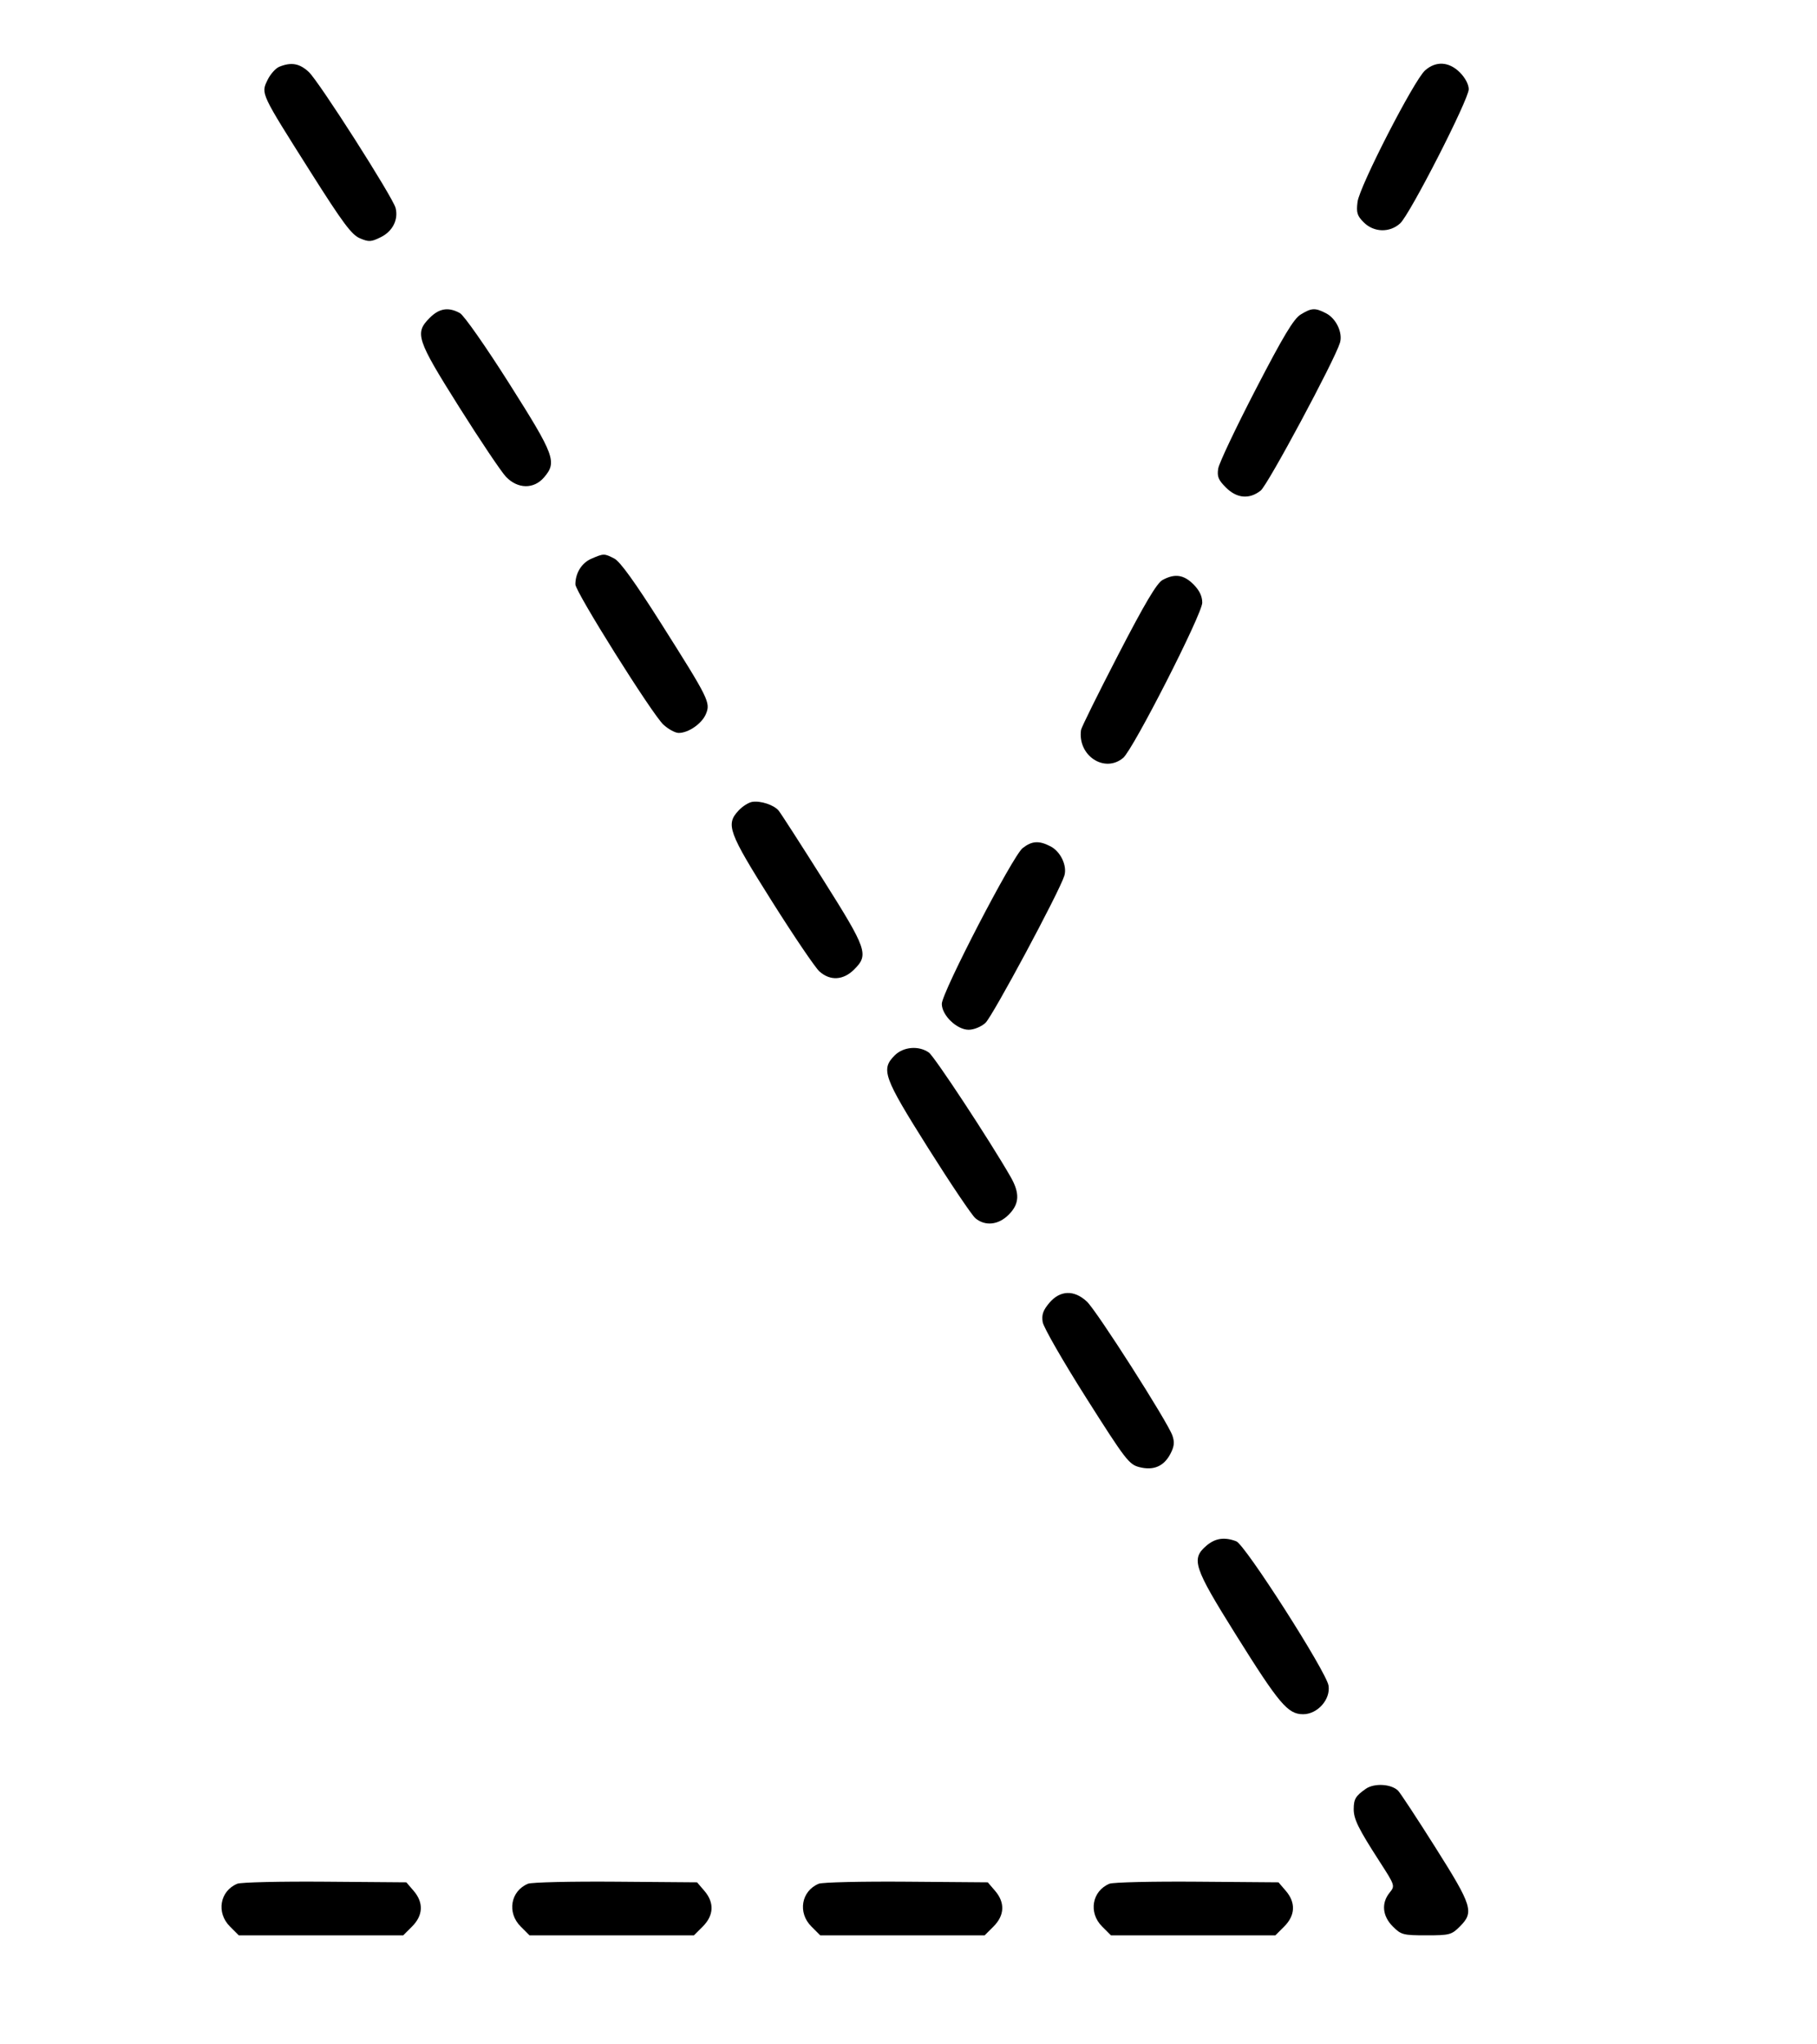 <svg viewBox="0 0 400 450" xmlns="http://www.w3.org/2000/svg" xmlns:bx="https://boxy-svg.com"><path d="M61.499 14.688 C 60.674 15.019,59.493 16.350,58.876 17.645 C 57.444 20.649,57.327 20.401,68.417 37.931 C 75.464 49.073,77.397 51.669,79.218 52.447 C 81.201 53.294,81.691 53.267,83.848 52.197 C 86.436 50.913,87.733 48.349,87.090 45.787 C 86.501 43.439,70.178 17.871,67.968 15.833 C 65.925 13.950,64.127 13.632,61.499 14.688 M313.719 15.500 C 311.280 17.666,299.275 41.041,298.851 44.449 C 298.557 46.808,298.766 47.493,300.222 48.949 C 302.446 51.174,305.933 51.268,308.236 49.167 C 310.392 47.200,323.333 21.886,323.333 19.637 C 323.333 18.603,322.543 17.107,321.385 15.949 C 318.986 13.550,316.105 13.381,313.719 15.500 M94.615 69.949 C 91.239 73.325,91.681 74.667,101.091 89.617 C 105.725 96.977,110.366 103.885,111.404 104.967 C 113.980 107.649,117.510 107.704,119.753 105.096 C 122.672 101.703,122.142 100.272,112.089 84.402 C 106.947 76.285,102.139 69.418,101.256 68.928 C 98.743 67.535,96.718 67.846,94.615 69.949 M286.333 69.233 C 284.794 70.178,282.515 73.971,276.434 85.714 C 272.089 94.104,268.377 101.936,268.185 103.120 C 267.898 104.885,268.201 105.637,269.867 107.302 C 272.281 109.717,275.022 109.962,277.531 107.987 C 279.084 106.766,293.800 79.328,294.982 75.451 C 295.644 73.279,294.160 70.117,291.939 68.969 C 289.512 67.714,288.750 67.749,286.333 69.233 M130.162 122.996 C 128.050 123.914,126.667 126.144,126.667 128.632 C 126.667 130.285,143.567 157.213,146.039 159.500 C 147.129 160.508,148.645 161.333,149.408 161.333 C 151.570 161.333,154.530 159.273,155.406 157.158 C 156.448 154.642,156.073 153.885,145.544 137.244 C 139.833 128.218,136.515 123.611,135.257 122.961 C 133.019 121.803,132.905 121.804,130.162 122.996 M255.932 127.663 C 254.663 128.353,252.036 132.782,246.162 144.136 C 241.743 152.678,238.064 160.117,237.985 160.667 C 237.180 166.297,243.139 170.262,247.252 166.833 C 249.449 165.002,264.667 135.147,264.667 132.668 C 264.667 131.232,264.048 129.946,262.718 128.615 C 260.589 126.486,258.608 126.208,255.932 127.663 M165.583 176.509 C 164.803 176.635,163.468 177.480,162.616 178.387 C 159.713 181.477,160.319 183.136,169.894 198.333 C 174.745 206.033,179.470 213.008,180.394 213.833 C 182.769 215.953,185.652 215.784,188.051 213.385 C 191.297 210.139,190.898 208.994,181.119 193.497 C 176.234 185.756,171.866 178.976,171.413 178.430 C 170.375 177.178,167.436 176.210,165.583 176.509 M225.120 186.691 C 222.941 188.406,207.333 218.482,207.333 220.968 C 207.333 223.480,210.639 226.667,213.245 226.667 C 214.394 226.667,215.977 226.022,216.930 225.167 C 218.463 223.791,233.177 196.361,234.301 192.784 C 234.982 190.616,233.507 187.457,231.273 186.302 C 228.726 184.985,227.163 185.084,225.120 186.691 M196.970 232.303 C 193.873 235.400,194.472 237.061,204.331 252.715 C 209.279 260.572,213.963 267.525,214.738 268.167 C 216.896 269.953,219.793 269.643,222.051 267.385 C 224.437 264.999,224.549 262.649,222.451 259.000 C 217.830 250.964,205.708 232.538,204.474 231.673 C 202.255 230.119,198.870 230.403,196.970 232.303 M230.993 286.796 C 229.612 288.438,229.279 289.408,229.541 291.024 C 229.729 292.178,234.048 299.695,239.140 307.728 C 247.807 321.400,248.556 322.373,250.851 322.947 C 253.986 323.732,256.245 322.748,257.680 319.973 C 258.504 318.380,258.602 317.440,258.094 315.982 C 257.044 312.972,241.441 288.534,239.269 286.500 C 236.470 283.878,233.355 283.989,230.993 286.796 M265.571 340.247 C 262.177 343.166,262.771 344.961,272.017 359.750 C 281.615 375.101,283.501 377.333,286.874 377.333 C 290.051 377.333,292.957 374.050,292.465 371.017 C 291.965 367.937,274.103 340.006,272.161 339.268 C 269.550 338.275,267.510 338.578,265.571 340.247 M300.667 393.754 C 298.428 395.324,298.022 396.003,298.010 398.200 C 297.998 400.412,299.029 402.508,303.675 409.708 C 307.124 415.056,307.137 415.096,305.906 416.618 C 304.053 418.905,304.326 421.762,306.615 424.051 C 308.451 425.886,308.881 426.000,314.000 426.000 C 319.119 426.000,319.549 425.886,321.385 424.051 C 324.547 420.889,324.128 419.537,315.994 406.657 C 311.957 400.265,308.261 394.642,307.781 394.162 C 306.288 392.669,302.522 392.453,300.667 393.754 M52.238 414.645 C 48.394 416.239,47.572 421.008,50.615 424.051 L 52.564 426.000 70.667 426.000 L 88.769 426.000 90.718 424.051 C 93.160 421.609,93.283 418.791,91.059 416.204 L 89.451 414.333 71.559 414.193 C 61.718 414.116,53.024 414.319,52.238 414.645 M116.238 414.645 C 112.394 416.239,111.572 421.008,114.615 424.051 L 116.564 426.000 134.667 426.000 L 152.769 426.000 154.718 424.051 C 157.160 421.609,157.283 418.791,155.059 416.204 L 153.451 414.333 135.559 414.193 C 125.718 414.116,117.024 414.319,116.238 414.645 M180.238 414.645 C 176.394 416.239,175.572 421.008,178.615 424.051 L 180.564 426.000 198.667 426.000 L 216.769 426.000 218.718 424.051 C 221.160 421.609,221.283 418.791,219.059 416.204 L 217.451 414.333 199.559 414.193 C 189.718 414.116,181.024 414.319,180.238 414.645 M244.238 414.645 C 240.394 416.239,239.572 421.008,242.615 424.051 L 244.564 426.000 262.667 426.000 L 280.769 426.000 282.718 424.051 C 285.160 421.609,285.283 418.791,283.059 416.204 L 281.451 414.333 263.559 414.193 C 253.718 414.116,245.024 414.319,244.238 414.645 " stroke="none" fill-rule="evenodd" ></path></svg>